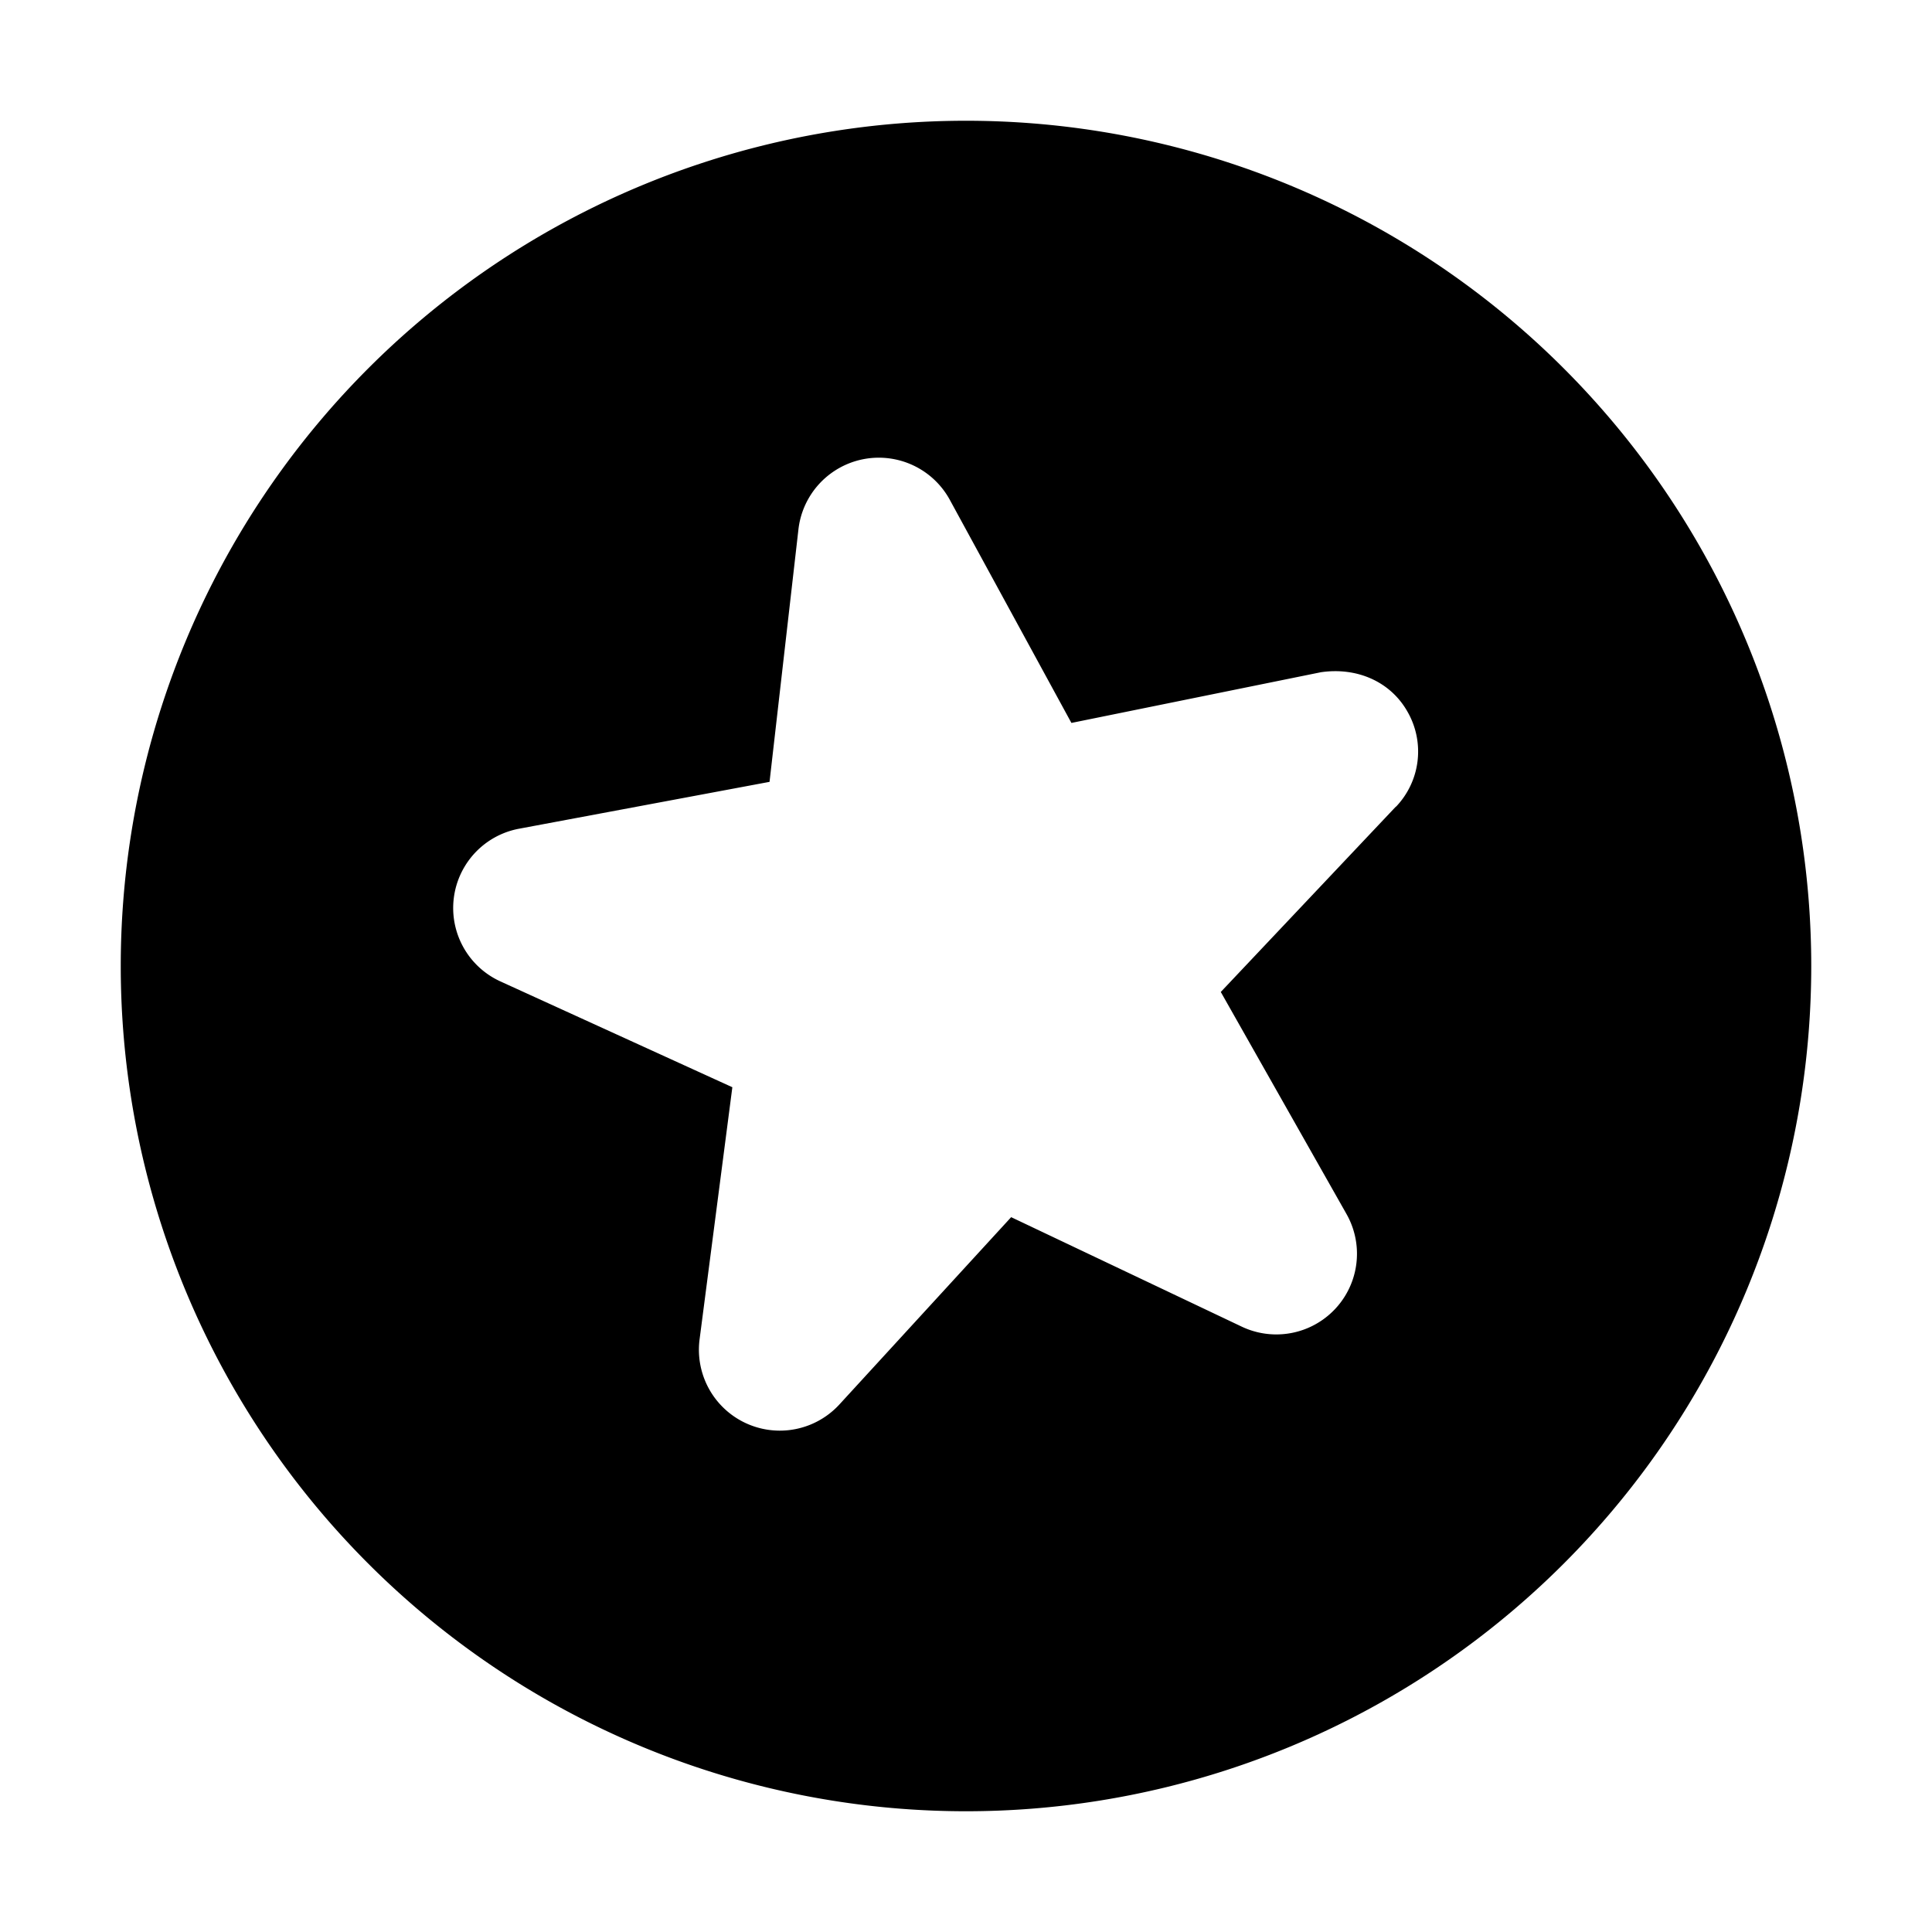 <svg xmlns="http://www.w3.org/2000/svg" viewBox="-7.5 16.5 16 16"><path d="M.5 17.5a7 7 0 1 0 0 14 7 7 0 0 0 0-14zm3.56 5.68l-1.45 1.535 1.04 1.837a.668.668 0 0 1-.87.933L.874 26.58l-1.426 1.555a.67.67 0 0 1-1.155-.538l.272-2.093-1.92-.876a.668.668 0 0 1 .154-1.265l2.074-.388.24-2.097a.67.67 0 0 1 1.25-.244l1.01 1.853 2.067-.42c.296-.043.576.076.718.33a.662.662 0 0 1-.097.784z"/></svg>